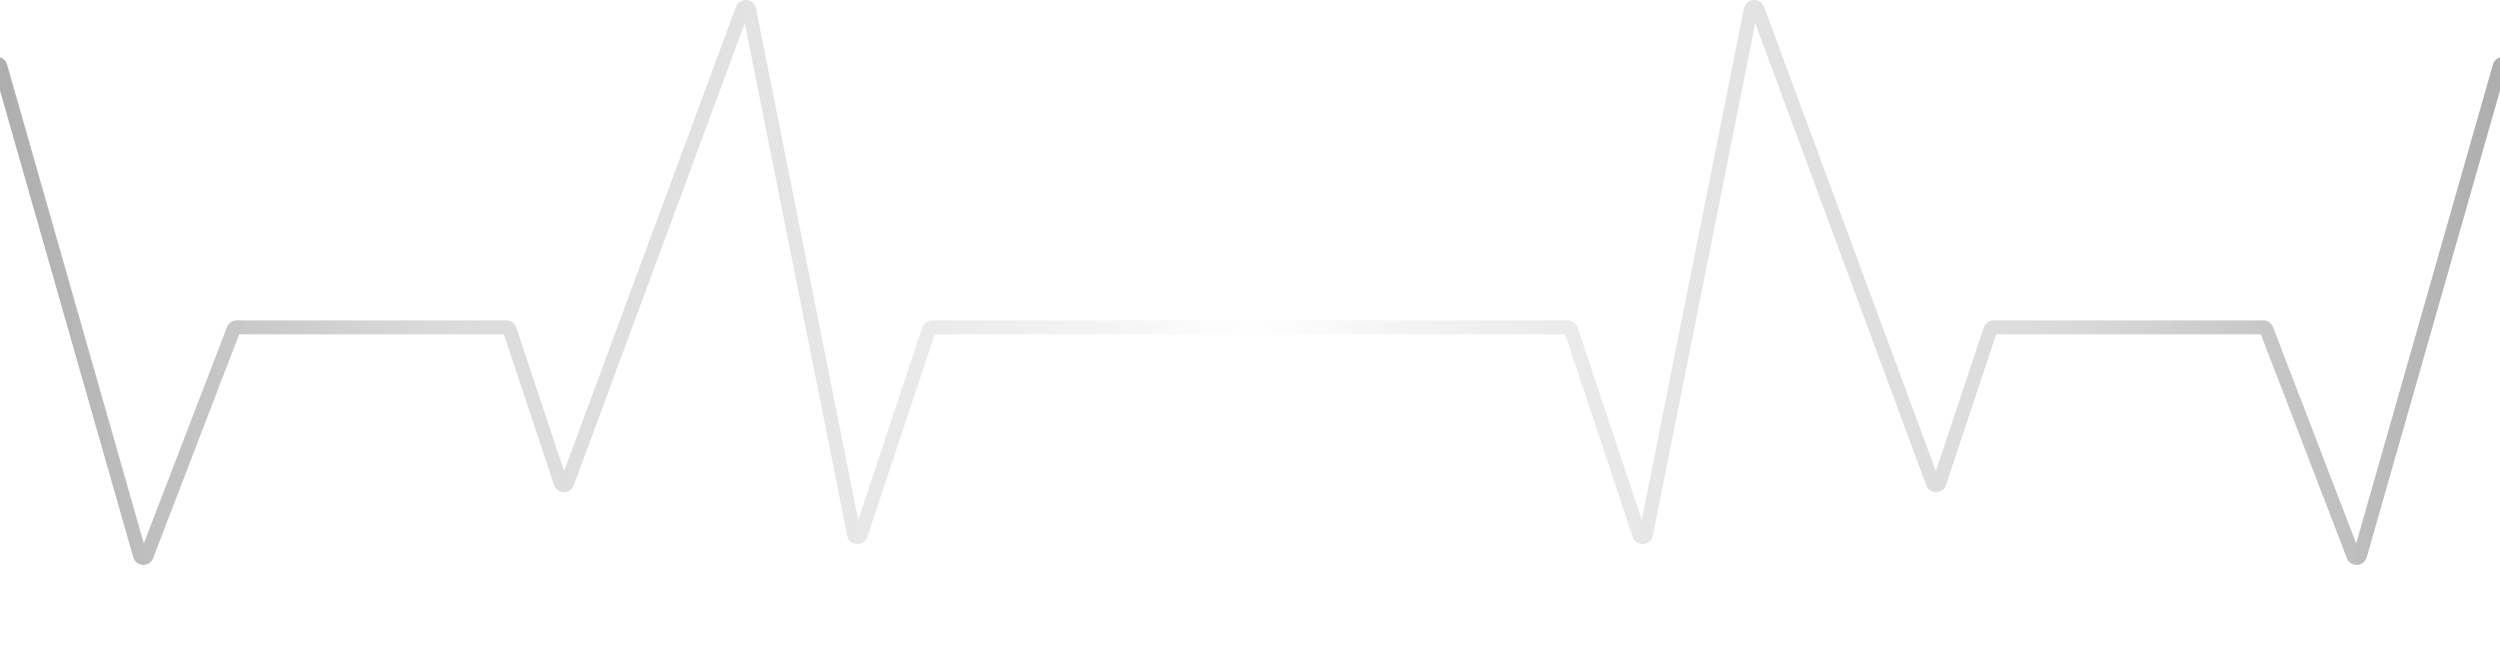 <svg width="358" height="94" viewBox="0 0 358 94" fill="none" xmlns="http://www.w3.org/2000/svg">
<g opacity="0.5">
<path fill-rule="evenodd" clip-rule="evenodd" d="M325.497 46.841L337.404 77.823L356.981 9.248C357.413 7.735 359.586 7.823 359.894 9.366L367.191 45.879L398 45.879L398 47.879L366.781 47.879C366.066 47.879 365.45 47.374 365.31 46.673L358.338 11.782L338.916 79.811C338.521 81.195 336.59 81.281 336.074 79.937L323.754 47.879L285.851 47.879L278.667 69.45C278.219 70.794 276.329 70.826 275.837 69.497L251.35 3.33L236.688 76.7C236.386 78.209 234.28 78.34 233.794 76.88L224.134 47.879L222.275 47.879L222.275 47.88L157.526 47.88L150.223 84.395C149.915 85.938 147.742 86.025 147.31 84.513L127.716 15.934L115.799 46.919C115.576 47.498 115.02 47.88 114.399 47.88L75.762 47.88C75.116 47.88 74.543 47.467 74.339 46.854L67.484 26.289L42.856 92.782C42.331 94.2 40.276 94.038 39.979 92.555L25.327 19.296L16.141 46.854C15.937 47.467 15.364 47.88 14.718 47.88L-39.999 47.88L-39.999 45.88L14.357 45.88L24.025 16.877C24.512 15.418 26.617 15.549 26.919 17.057L41.594 90.432L66.102 24.261C66.594 22.933 68.483 22.964 68.931 24.308L76.122 45.88L114.056 45.88L126.386 13.821C126.903 12.477 128.833 12.563 129.229 13.947L148.667 81.98L155.646 47.086C155.786 46.385 156.401 45.88 157.116 45.88L169.821 45.88L169.821 45.879L224.495 45.879C225.14 45.879 225.714 46.292 225.918 46.905L235.096 74.461L249.735 1.206C250.031 -0.277 252.088 -0.439 252.613 0.979L277.219 67.468L284.068 46.905C284.272 46.292 284.845 45.879 285.491 45.879L324.097 45.879C324.718 45.879 325.275 46.261 325.497 46.841Z" fill="url(#paint0_linear_1542_22026)"/>
<path fill-rule="evenodd" clip-rule="evenodd" d="M32.503 46.841L20.596 77.823L1.019 9.248C0.587 7.735 -1.586 7.823 -1.894 9.366L-9.191 45.879L-40 45.879L-40 47.879L-8.781 47.879C-8.066 47.879 -7.45 47.374 -7.31 46.673L-0.338 11.782L19.084 79.811C19.479 81.195 21.41 81.281 21.926 79.937L34.246 47.879L72.148 47.879L79.333 69.45C79.781 70.794 81.671 70.826 82.163 69.497L106.65 3.33L121.312 76.7C121.614 78.209 123.72 78.34 124.206 76.88L133.866 47.879L135.725 47.879L135.725 47.88L200.474 47.88L207.777 84.395C208.085 85.938 210.258 86.025 210.69 84.513L230.284 15.934L242.201 46.919C242.424 47.498 242.98 47.88 243.601 47.88L282.238 47.88C282.884 47.88 283.457 47.467 283.661 46.854L290.517 26.289L315.144 92.782C315.669 94.2 317.724 94.038 318.021 92.555L332.673 19.296L341.859 46.854C342.063 47.467 342.636 47.88 343.282 47.88L397.999 47.88L397.999 45.88L343.643 45.88L333.975 16.877C333.488 15.418 331.383 15.549 331.081 17.057L316.406 90.432L291.898 24.261C291.406 22.933 289.517 22.964 289.069 24.308L281.878 45.88L243.944 45.88L231.614 13.821C231.097 12.477 229.167 12.563 228.771 13.947L209.333 81.98L202.354 47.086C202.214 46.385 201.599 45.88 200.884 45.88L188.179 45.88L188.179 45.879L133.505 45.879C132.86 45.879 132.286 46.292 132.082 46.905L122.904 74.461L108.265 1.206C107.969 -0.277 105.912 -0.439 105.387 0.979L80.781 67.468L73.932 46.905C73.728 46.292 73.155 45.879 72.509 45.879L33.903 45.879C33.282 45.879 32.725 46.261 32.503 46.841Z" fill="url(#paint1_linear_1542_22026)"/>
</g>
<defs>
<linearGradient id="paint0_linear_1542_22026" x1="398" y1="46.88" x2="178.508" y2="46.343" gradientUnits="userSpaceOnUse">
<stop stop-color="#121212"/>
<stop offset="0.487" stop-color="#777777" stop-opacity="0.513"/>
<stop offset="1" stop-color="#121212" stop-opacity="0"/>
</linearGradient>
<linearGradient id="paint1_linear_1542_22026" x1="-40" y1="46.88" x2="179.492" y2="46.343" gradientUnits="userSpaceOnUse">
<stop stop-color="#121212"/>
<stop offset="0.487" stop-color="#777777" stop-opacity="0.513"/>
<stop offset="1" stop-color="#121212" stop-opacity="0"/>
</linearGradient>
</defs>
</svg>
